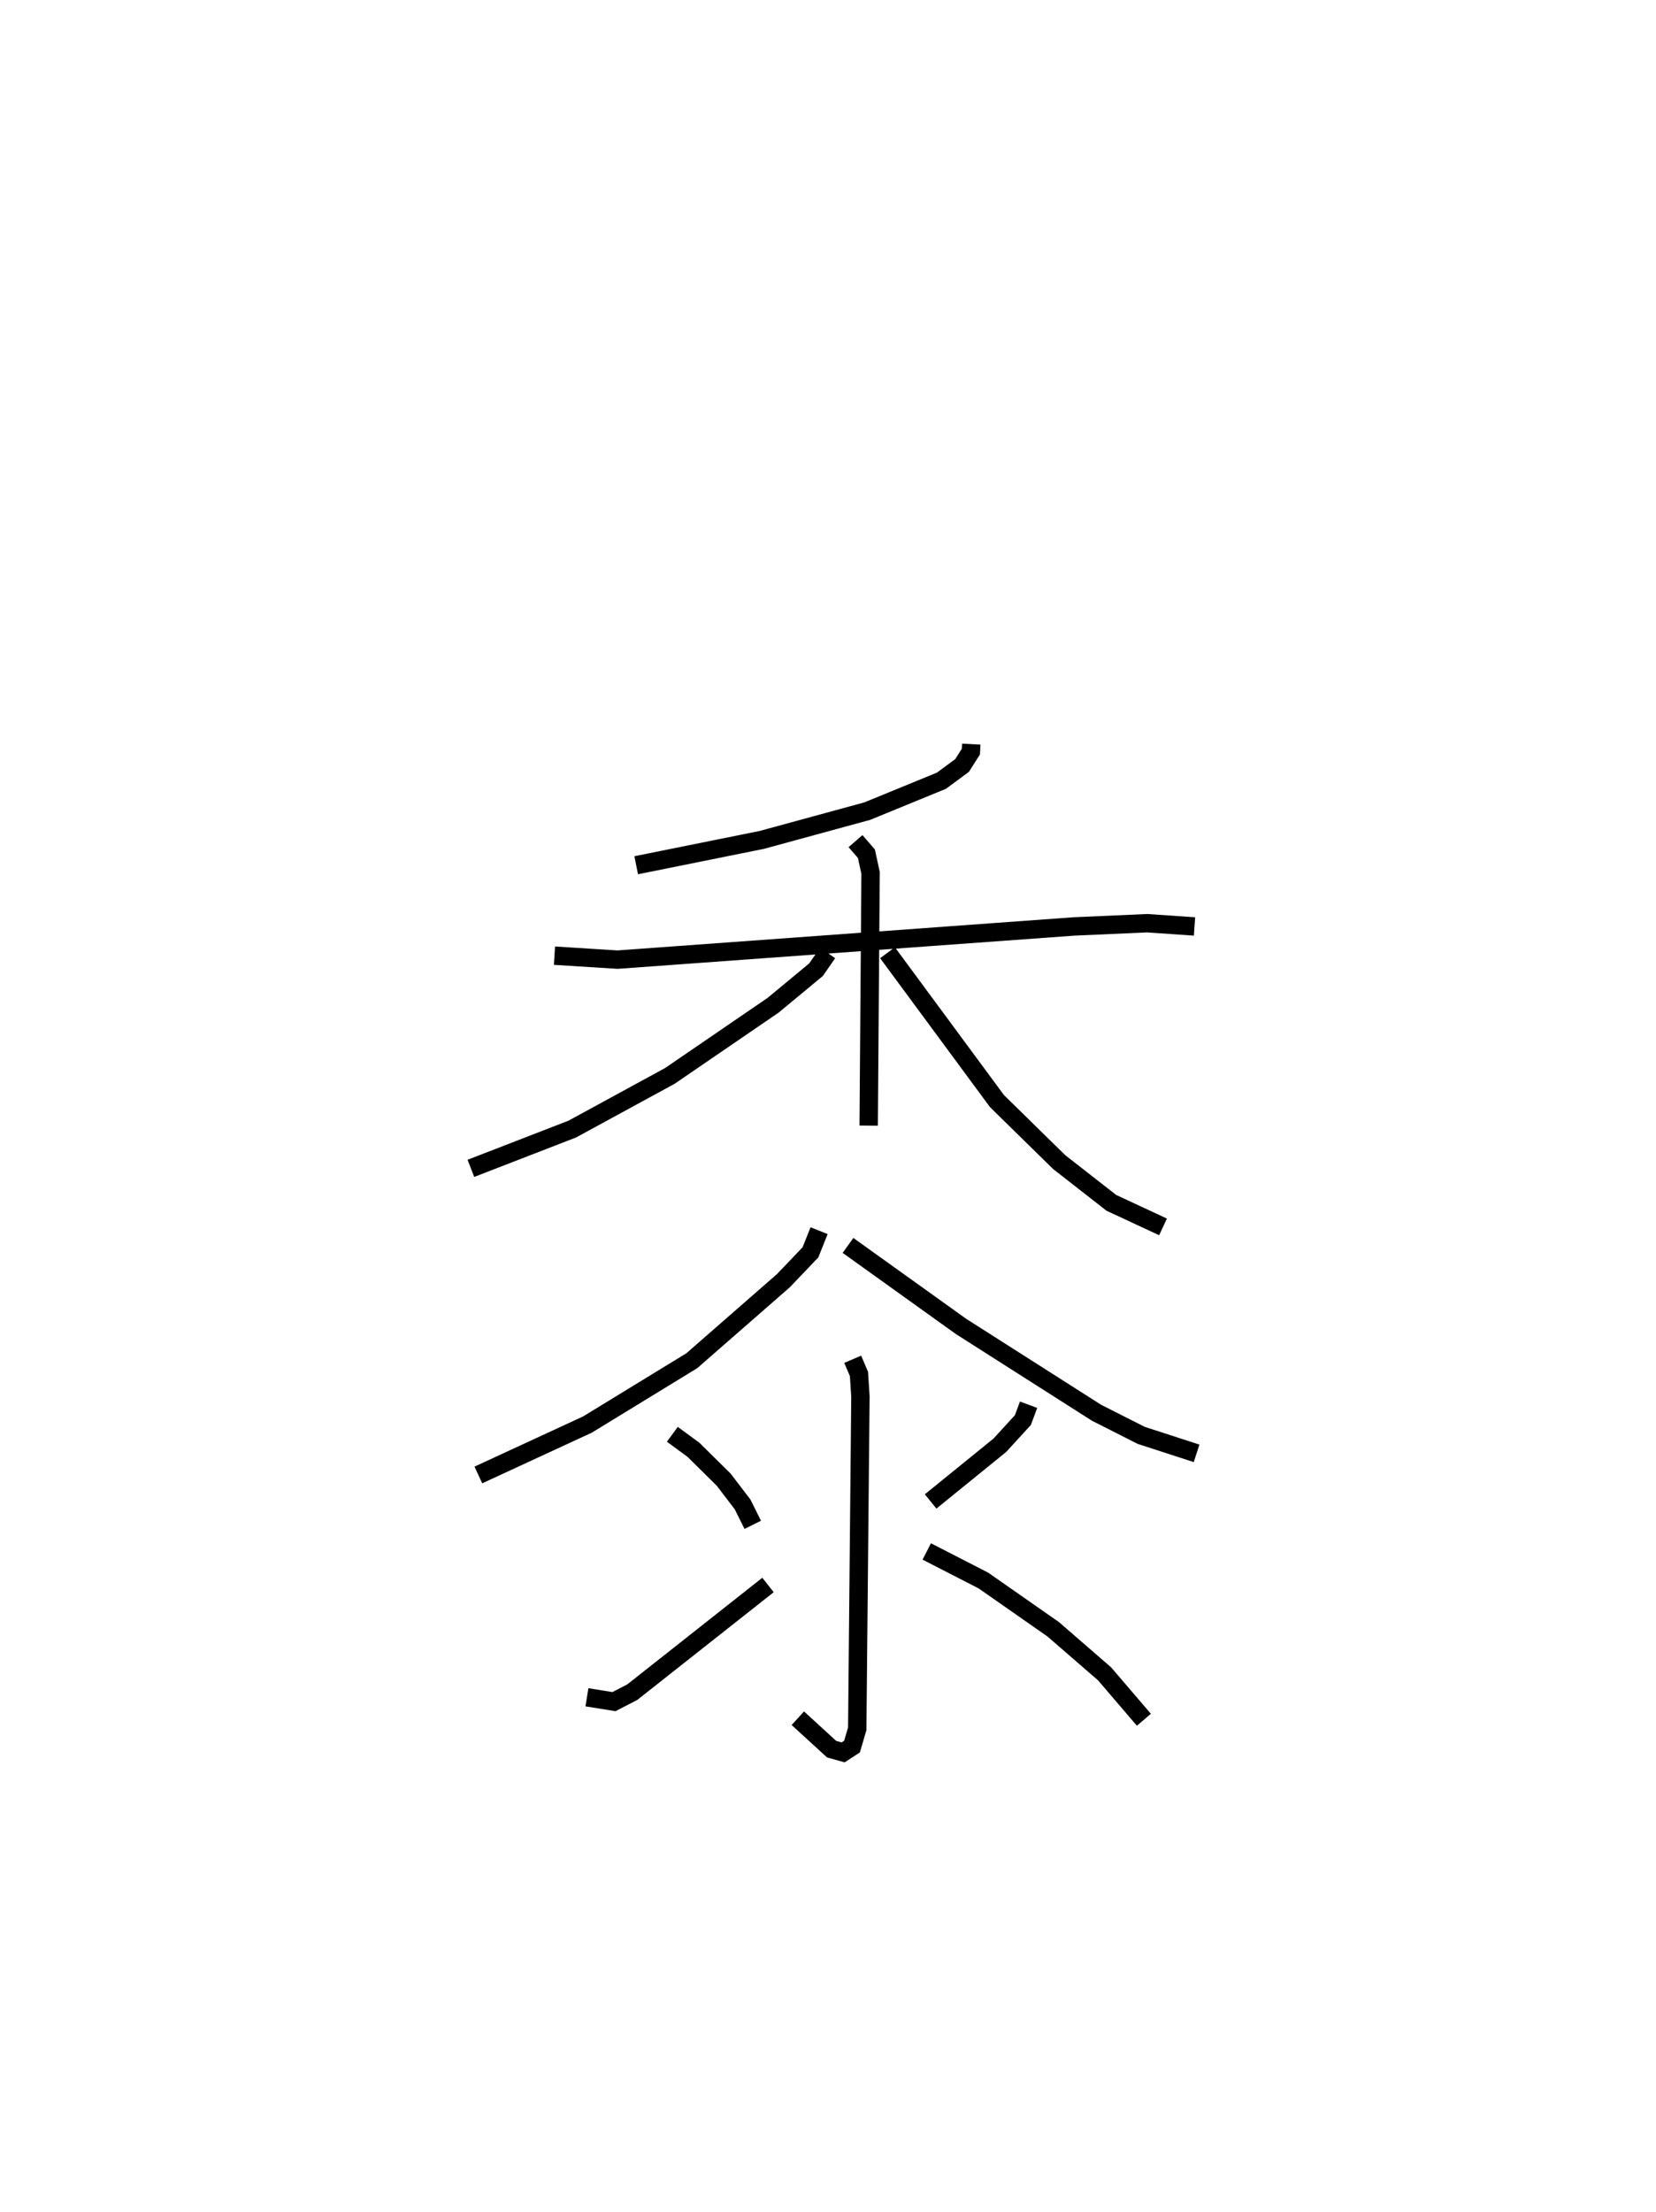 <?xml version="1.0" encoding="utf-8" ?>
<svg baseProfile="full" height="120.29" version="1.1" width="90.115" xmlns="http://www.w3.org/2000/svg" xmlns:ev="http://www.w3.org/2001/xml-events" xmlns:xlink="http://www.w3.org/1999/xlink"><defs /><rect fill="white" height="120.29" width="90.115" x="0" y="0" /><path d="M25,25 m0.0,0.0 m27.856,15.465 l-0.022,0.405 -0.482,0.757 l-1.123,0.828 -4.035,1.653 l-5.739,1.565 -6.835,1.378 m-4.447,4.917 l3.436,0.216 24.846,-1.806 l3.979,-0.175 2.568,0.177 m-18.448,-4.64 l0.593,0.684 0.227,1.044 l-0.103,13.743 m-2.234,-9.39 l-0.631,0.909 -2.332,1.931 l-5.62,3.844 -5.313,2.893 l-5.516,2.135 m22.671,-11.725 l5.956,8.067 3.385,3.318 l2.84,2.216 2.812,1.308 m-18.716,0.206 l-0.47,1.177 -1.471,1.54 l-4.986,4.354 -5.68,3.472 l-5.935,2.741 m20.115,-12.483 l6.149,4.404 7.376,4.696 l2.431,1.23 3.013,0.977 m-18.713,-5.116 l0.341,0.799 0.079,1.234 l-0.173,18.061 -0.285,0.968 l-0.484,0.315 -0.625,-0.175 l-1.839,-1.682 m-6.829,-15.44 l1.146,0.84 1.647,1.625 l1.03,1.348 0.553,1.11 m-9.023,9.378 l1.47,0.236 0.996,-0.514 l7.387,-5.829 m14.18,-9.802 l-0.31,0.835 -1.254,1.369 l-3.766,3.055 m-0.211,2.72 l3.084,1.581 3.798,2.652 l2.798,2.425 2.136,2.494 " fill="none" stroke="black" stroke-width="1" /></svg>